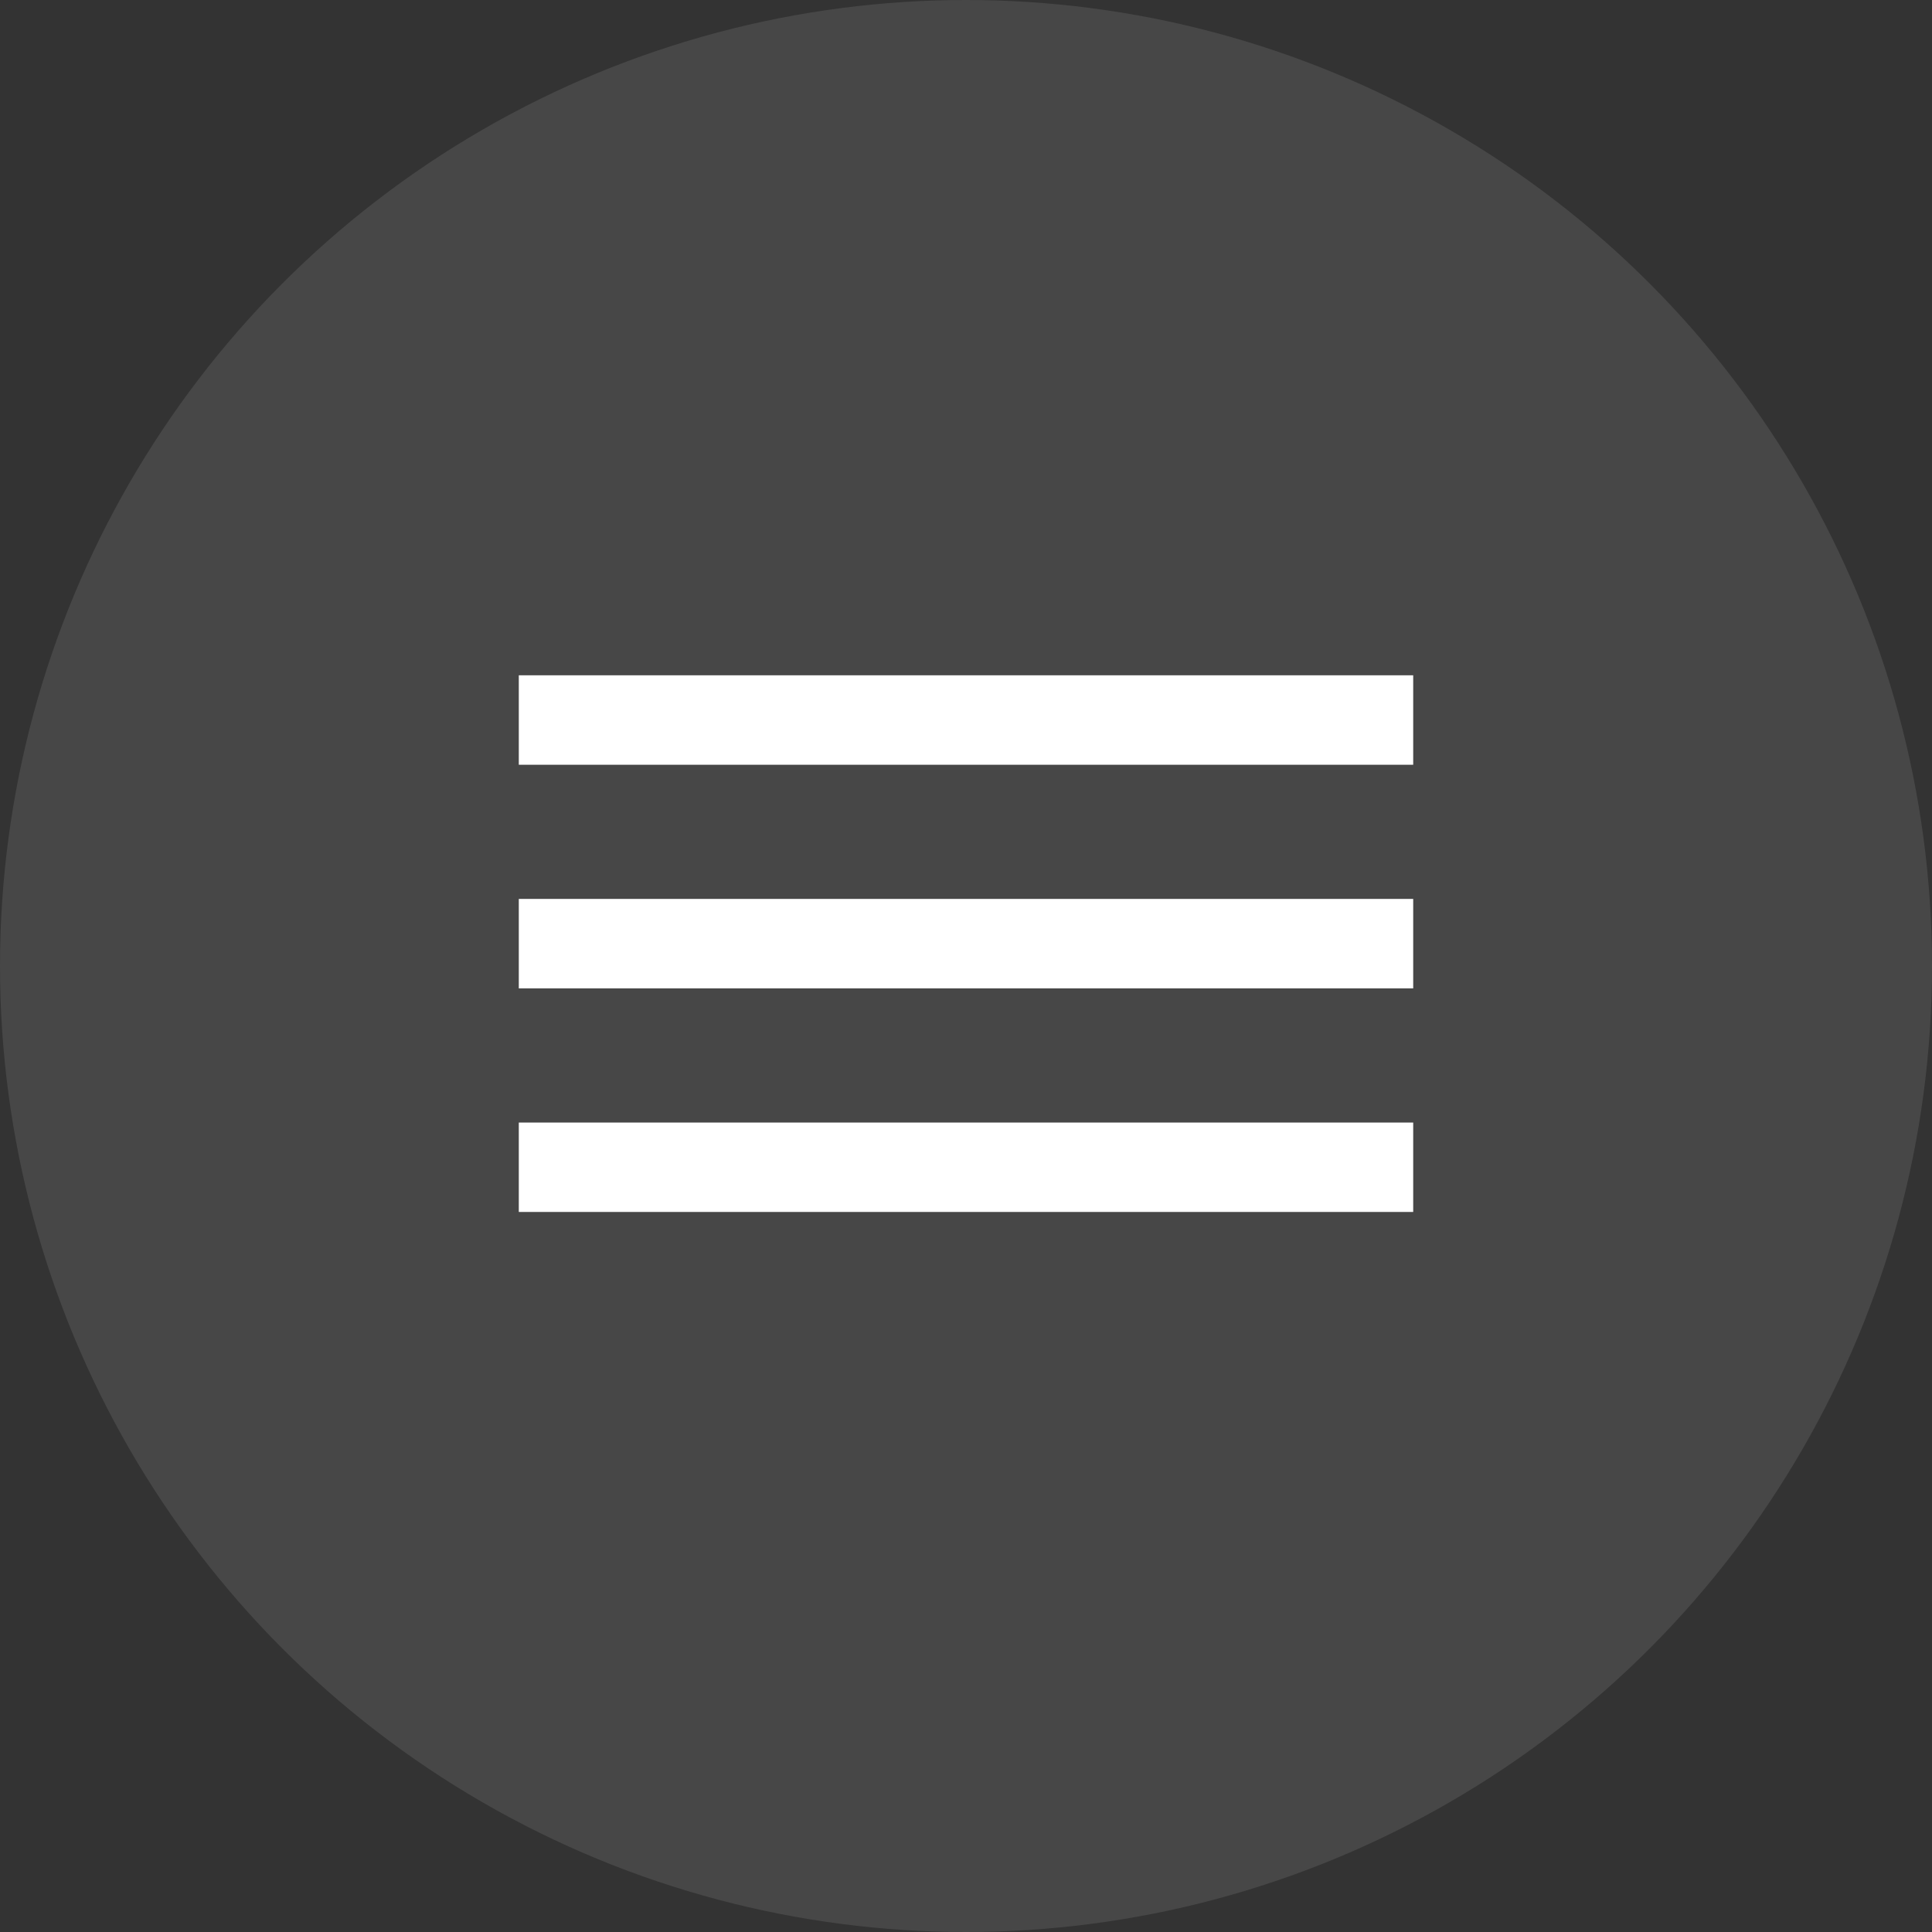 <svg width="36" height="36" viewBox="0 0 36 36" fill="none" xmlns="http://www.w3.org/2000/svg">
<rect x="0" y="0" width="36" height="36" fill="#333333" stroke="none"/>
<circle cx="18" cy="18" r="18" fill="white" fill-opacity="0.1"/>
<g clip-path="url(#clip0_651_2048)">
<path d="M9.667 20.917V22.583H26.333V20.917H9.667ZM9.667 16.75V18.417H26.333V16.75H9.667ZM9.667 12.583V14.25H26.333V12.583H9.667Z" fill="white"/>
</g>
<defs>
<clipPath id="clip0_651_2048">
<rect width="20" height="20" fill="white" transform="translate(8 8)"/>
</clipPath>
</defs>
</svg>
